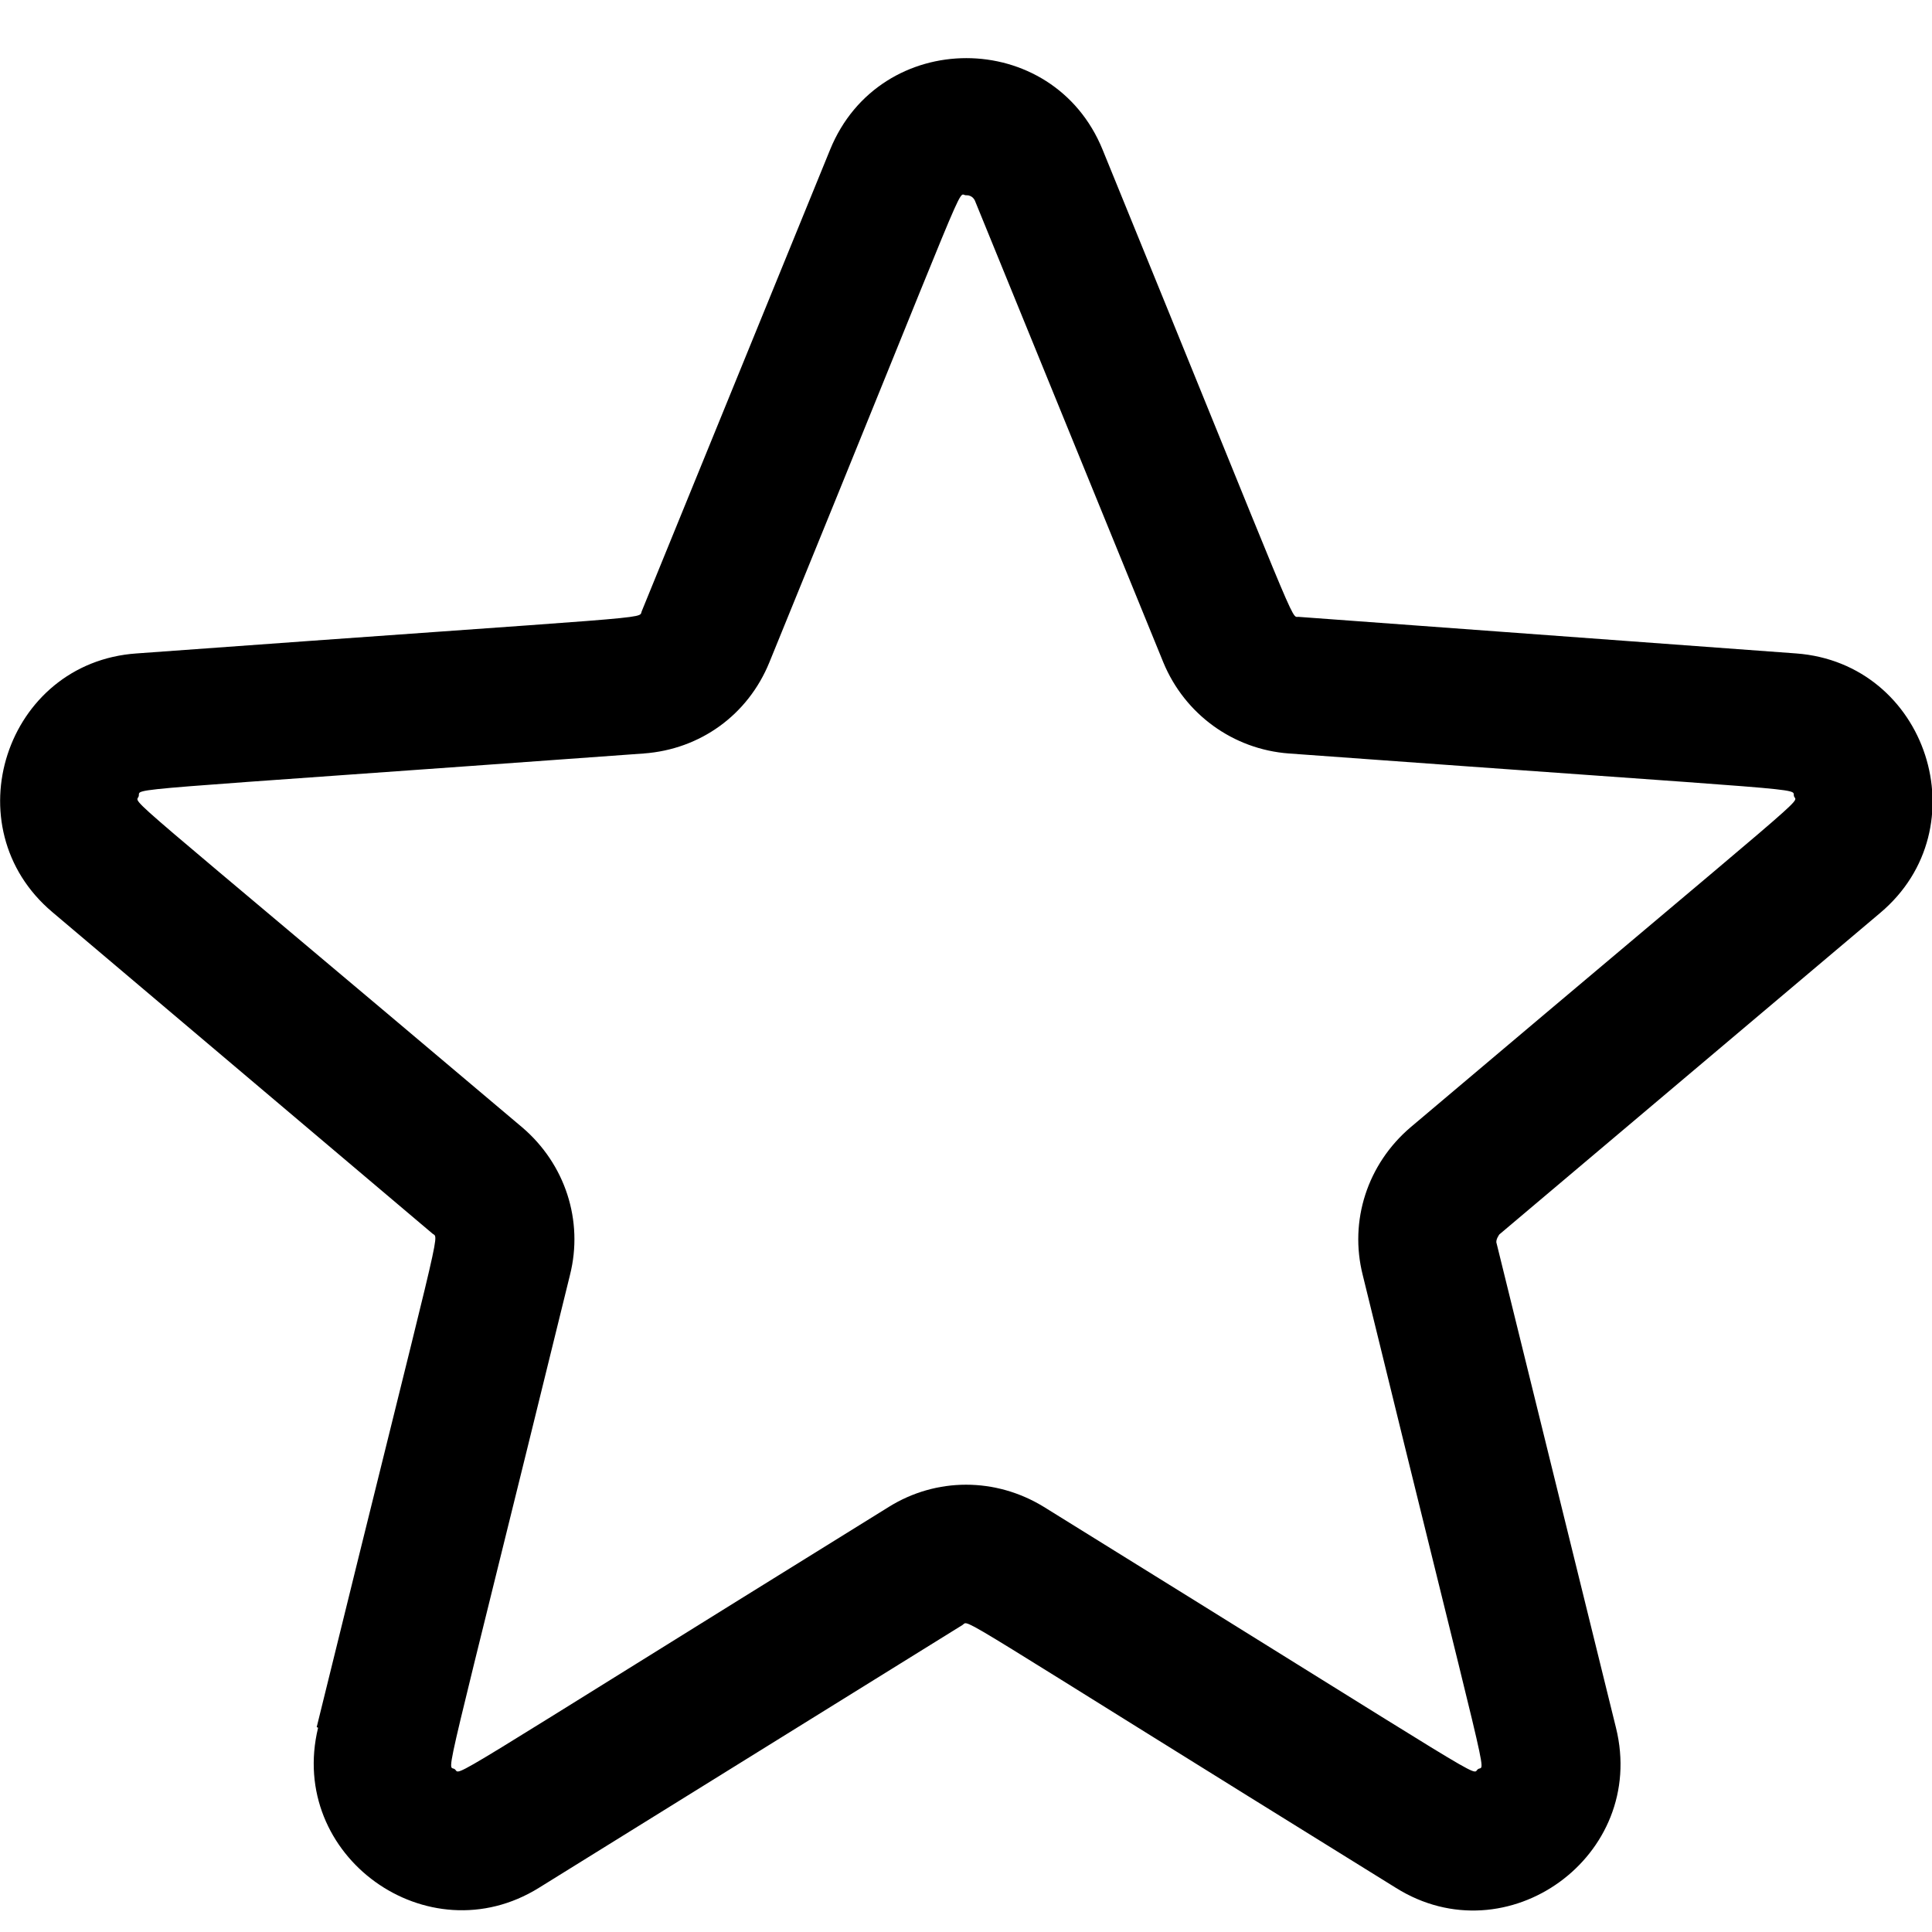 <svg width="28" height="28" viewBox="0 0 28 28" fill="none" xmlns="http://www.w3.org/2000/svg">
<path d="M4.59 25.03C6.42 17.59 6.37 17.96 6.27 17.88L0.76 13.22C-0.7 11.99 0.08 9.6 1.98 9.47C9.66 8.91 9.25 8.98 9.3 8.86L12.03 2.17C12.75 0.4 15.26 0.4 15.98 2.17C18.89 9.3 18.7 8.93 18.82 8.94L26.03 9.47C27.93 9.61 28.71 12 27.25 13.23L21.73 17.89C21.73 17.89 21.67 17.97 21.69 18.02L23.42 25.04C23.88 26.9 21.84 28.37 20.23 27.36C13.66 23.29 14.06 23.48 13.95 23.55L7.81 27.36C6.2 28.36 4.16 26.9 4.61 25.04L4.59 25.03ZM14 2.83C13.86 2.83 14.15 2.25 11.15 9.6C10.84 10.36 10.15 10.86 9.33 10.92C1.5 11.49 2.05 11.41 2.01 11.54C1.97 11.67 1.58 11.28 7.57 16.34C8.19 16.87 8.46 17.69 8.26 18.48C6.37 26.18 6.48 25.56 6.59 25.64C6.7 25.72 6.2 25.98 12.88 21.84C13.57 21.41 14.43 21.41 15.13 21.84C21.81 25.98 21.31 25.72 21.42 25.64C21.53 25.56 21.64 26.2 19.75 18.48C19.55 17.69 19.82 16.87 20.44 16.34C26.44 11.27 26.04 11.66 26 11.54C25.96 11.41 26.5 11.49 18.68 10.92C17.87 10.86 17.17 10.35 16.86 9.6L14.13 2.91C14.13 2.91 14.1 2.83 14.01 2.83H14Z" fill="black"/>
</svg>
